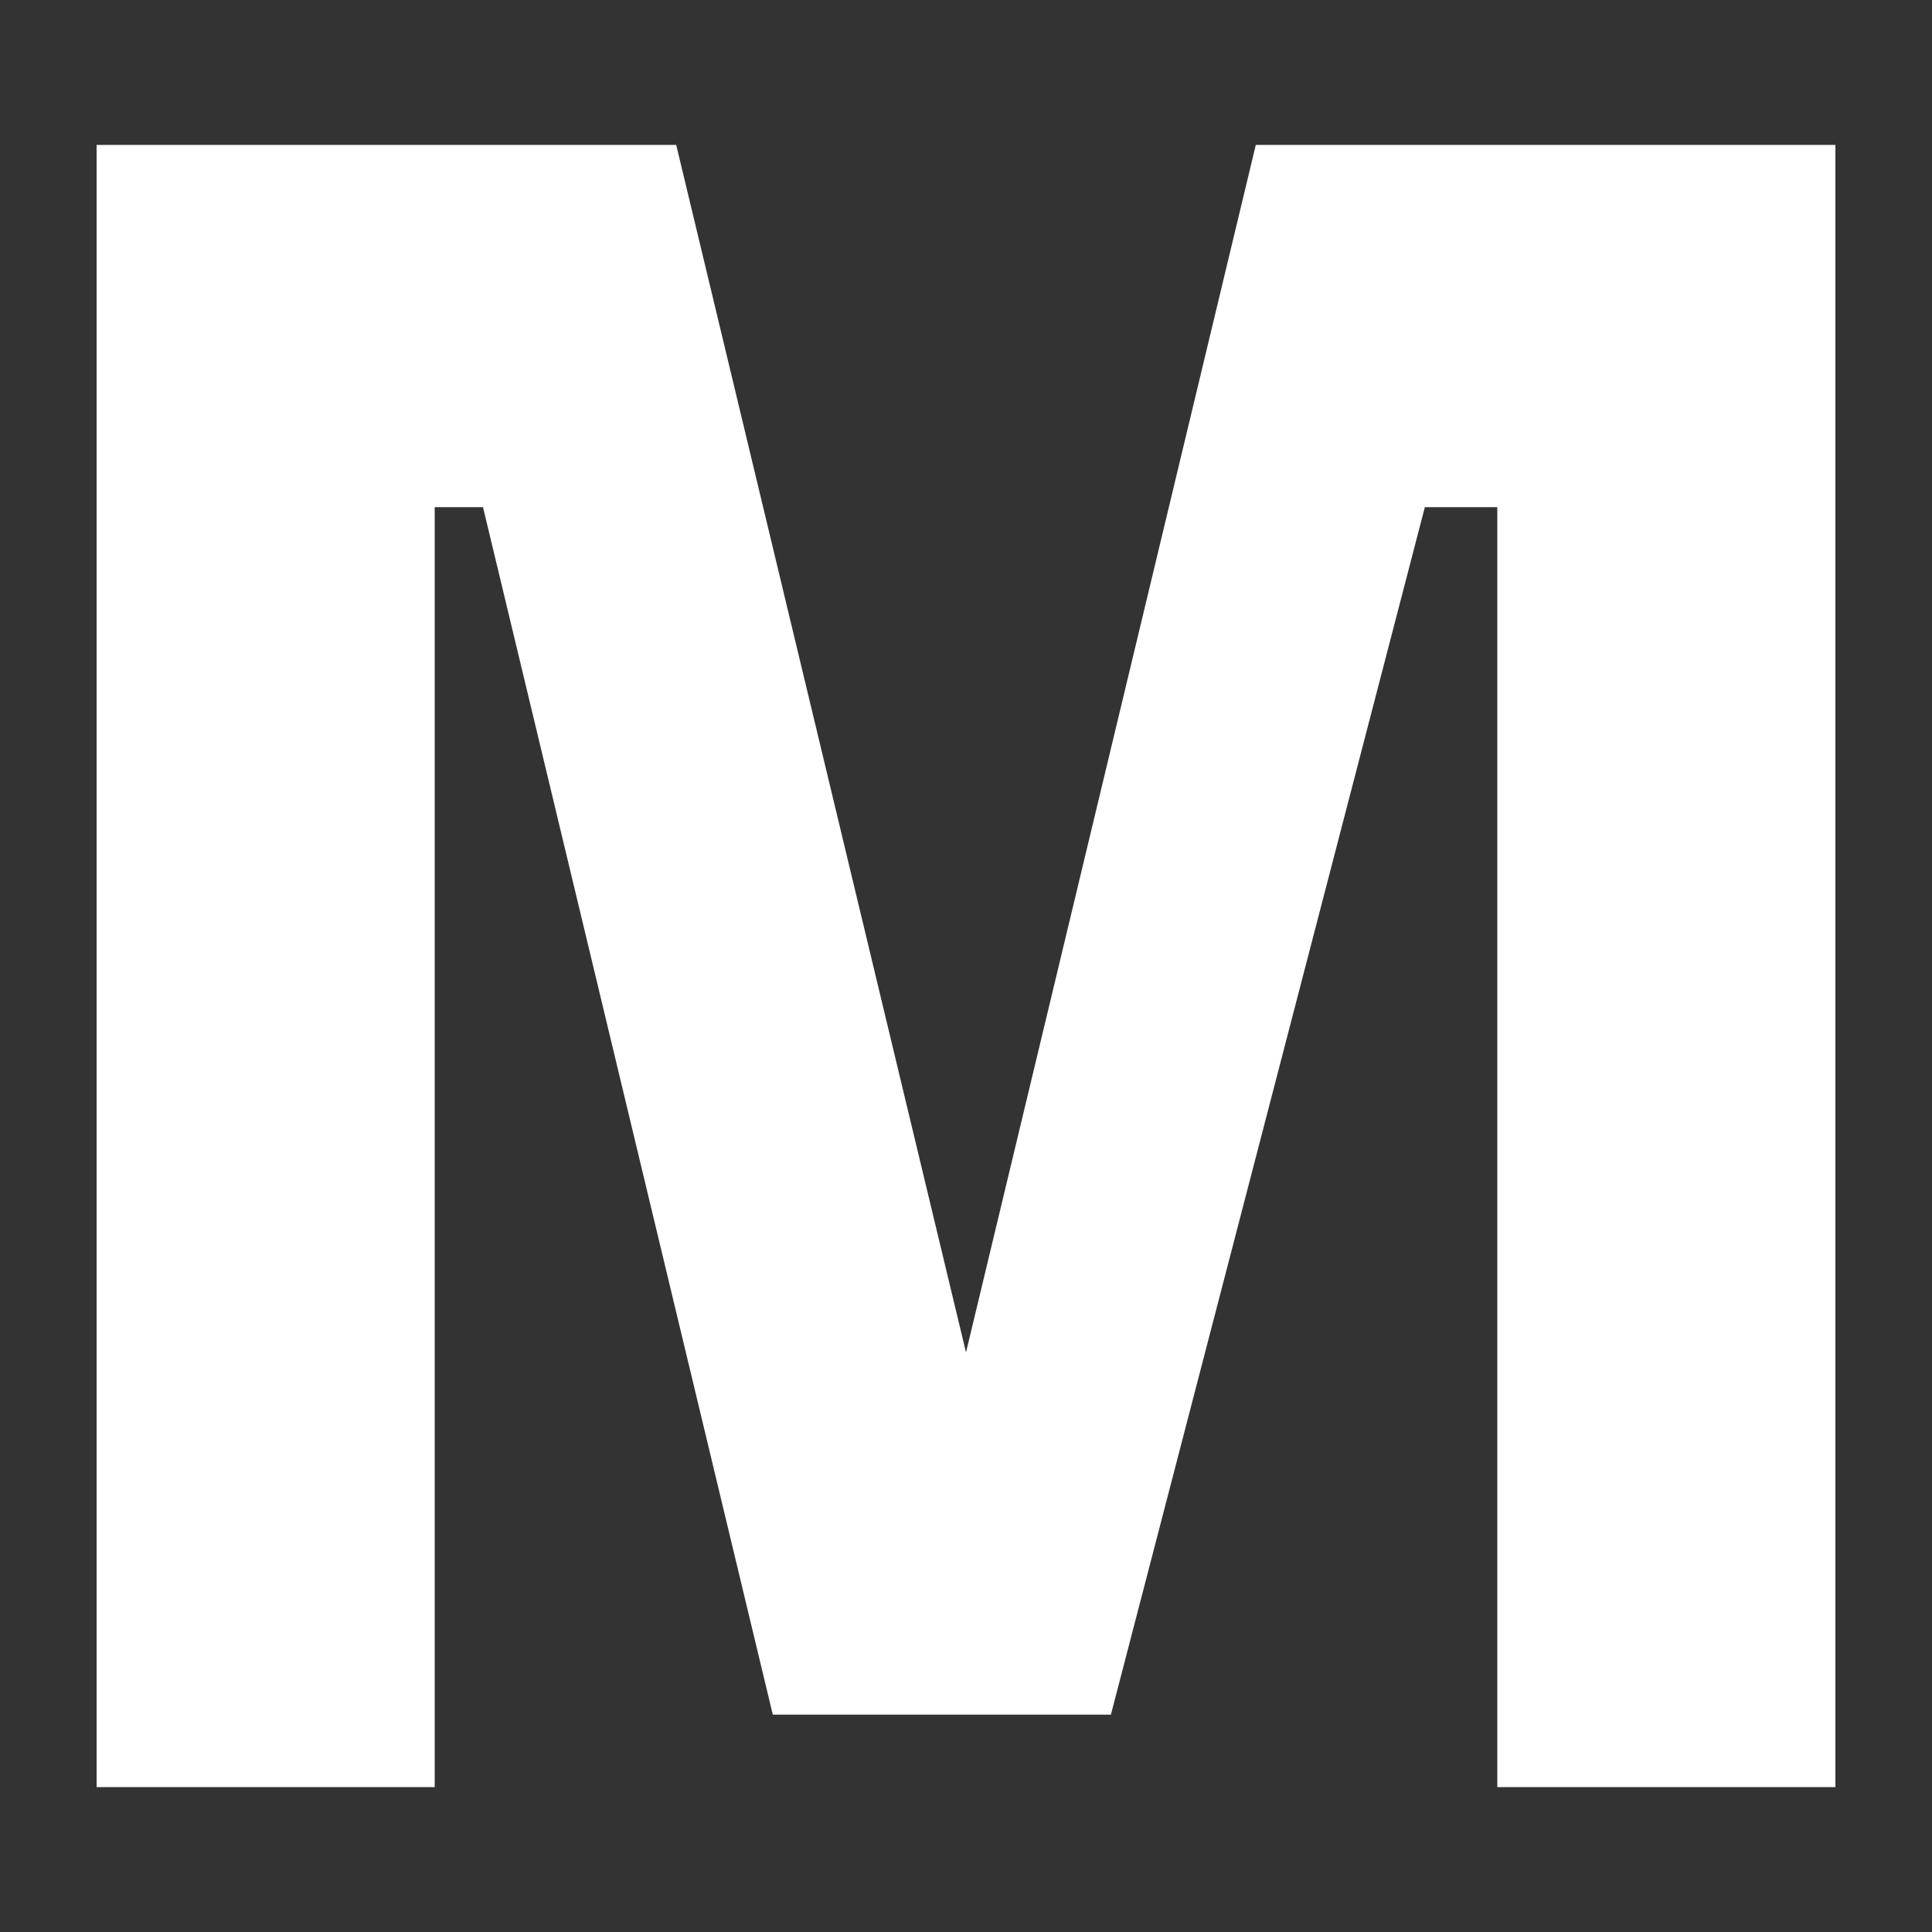 <?xml version="1.0" encoding="utf-8"?>
<!-- Generator: Adobe Illustrator 16.0.0, SVG Export Plug-In . SVG Version: 6.00 Build 0)  -->
<!DOCTYPE svg PUBLIC "-//W3C//DTD SVG 1.1//EN" "http://www.w3.org/Graphics/SVG/1.1/DTD/svg11.dtd">
<svg version="1.1" id="Calque_1" xmlns="http://www.w3.org/2000/svg" xmlns:xlink="http://www.w3.org/1999/xlink" x="0px" y="0px"
	 width="8px" height="8px" viewBox="0 0 8 8" enable-background="new 0 0 8 8" xml:space="preserve">
<rect x="0" y="0" width="8" height="8" fill="#333333" stroke="none"/>
<g>
	<path fill="#FFFFFF" d="M0.4,7.4V0.6h2.4l1.2,5l1.2-5h2.4v6.8H6.2V2.1l-0.3,0l-1.3,5H3.2L2,2.1H1.8v5.3H0.4L0.4,7.4z"/>
</g>
</svg>
